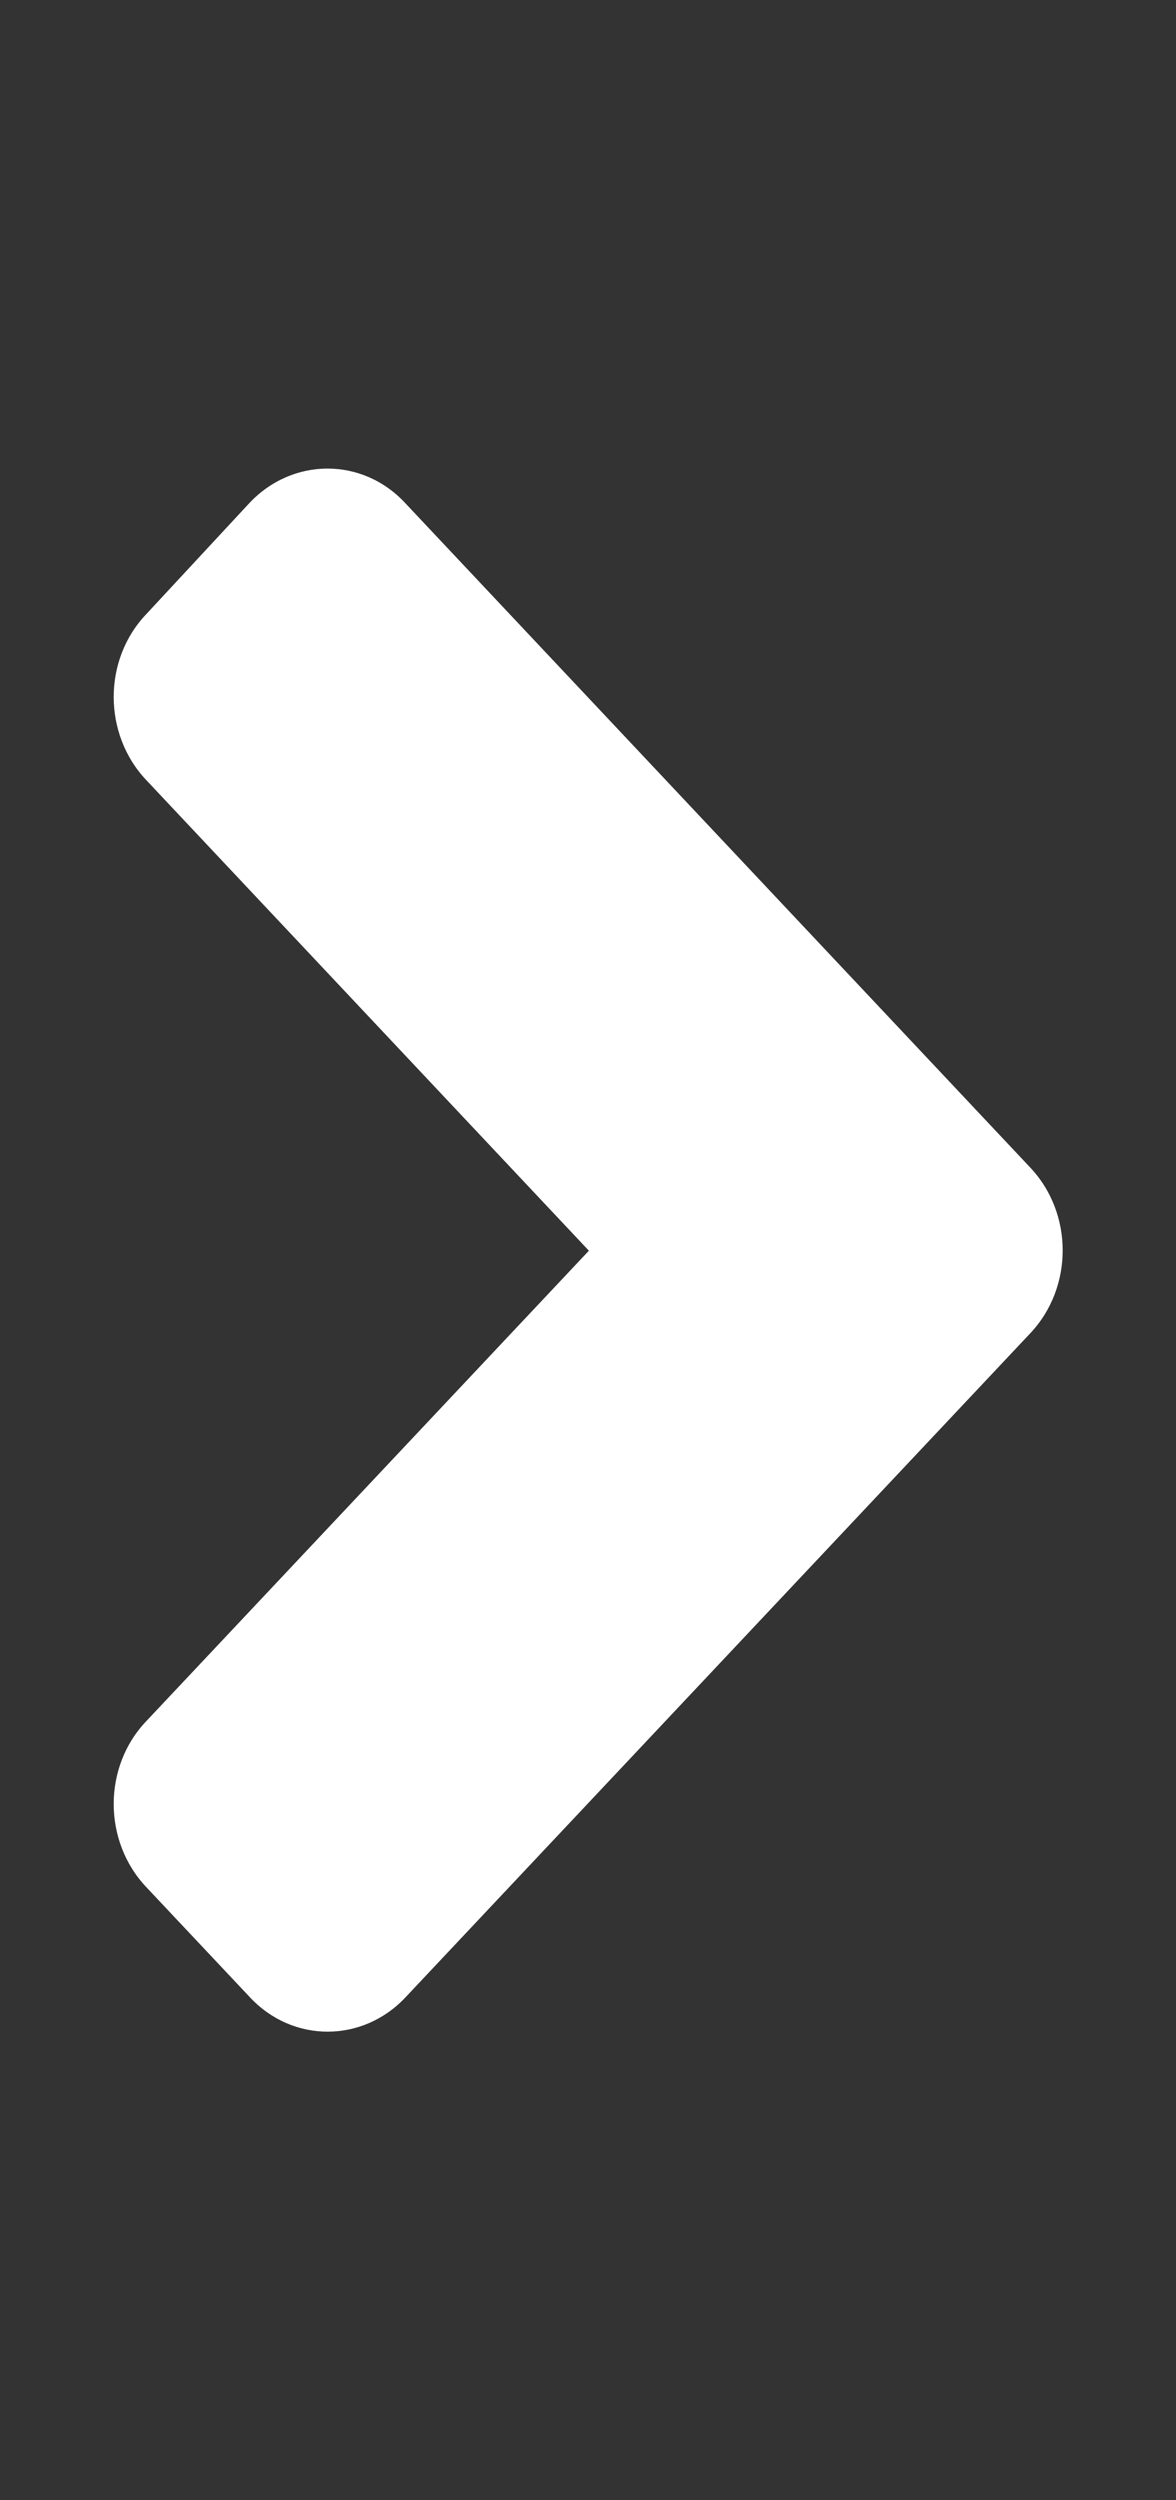 <svg width="8" height="17" viewBox="0 0 8 17" fill="none" xmlns="http://www.w3.org/2000/svg">
<rect x="0" y="0" width="8" height="17" fill="#333333" stroke="none"/>
<path d="M7.009 9.065L2.759 13.58C2.466 13.892 1.991 13.892 1.7 13.58L0.994 12.83C0.7 12.518 0.7 12.013 0.994 11.704L4.006 8.504L0.994 5.303C0.7 4.991 0.7 4.486 0.994 4.177L1.697 3.42C1.991 3.108 2.466 3.108 2.756 3.42L7.006 7.936C7.303 8.248 7.303 8.753 7.009 9.065V9.065Z" fill="white"/>
</svg>
